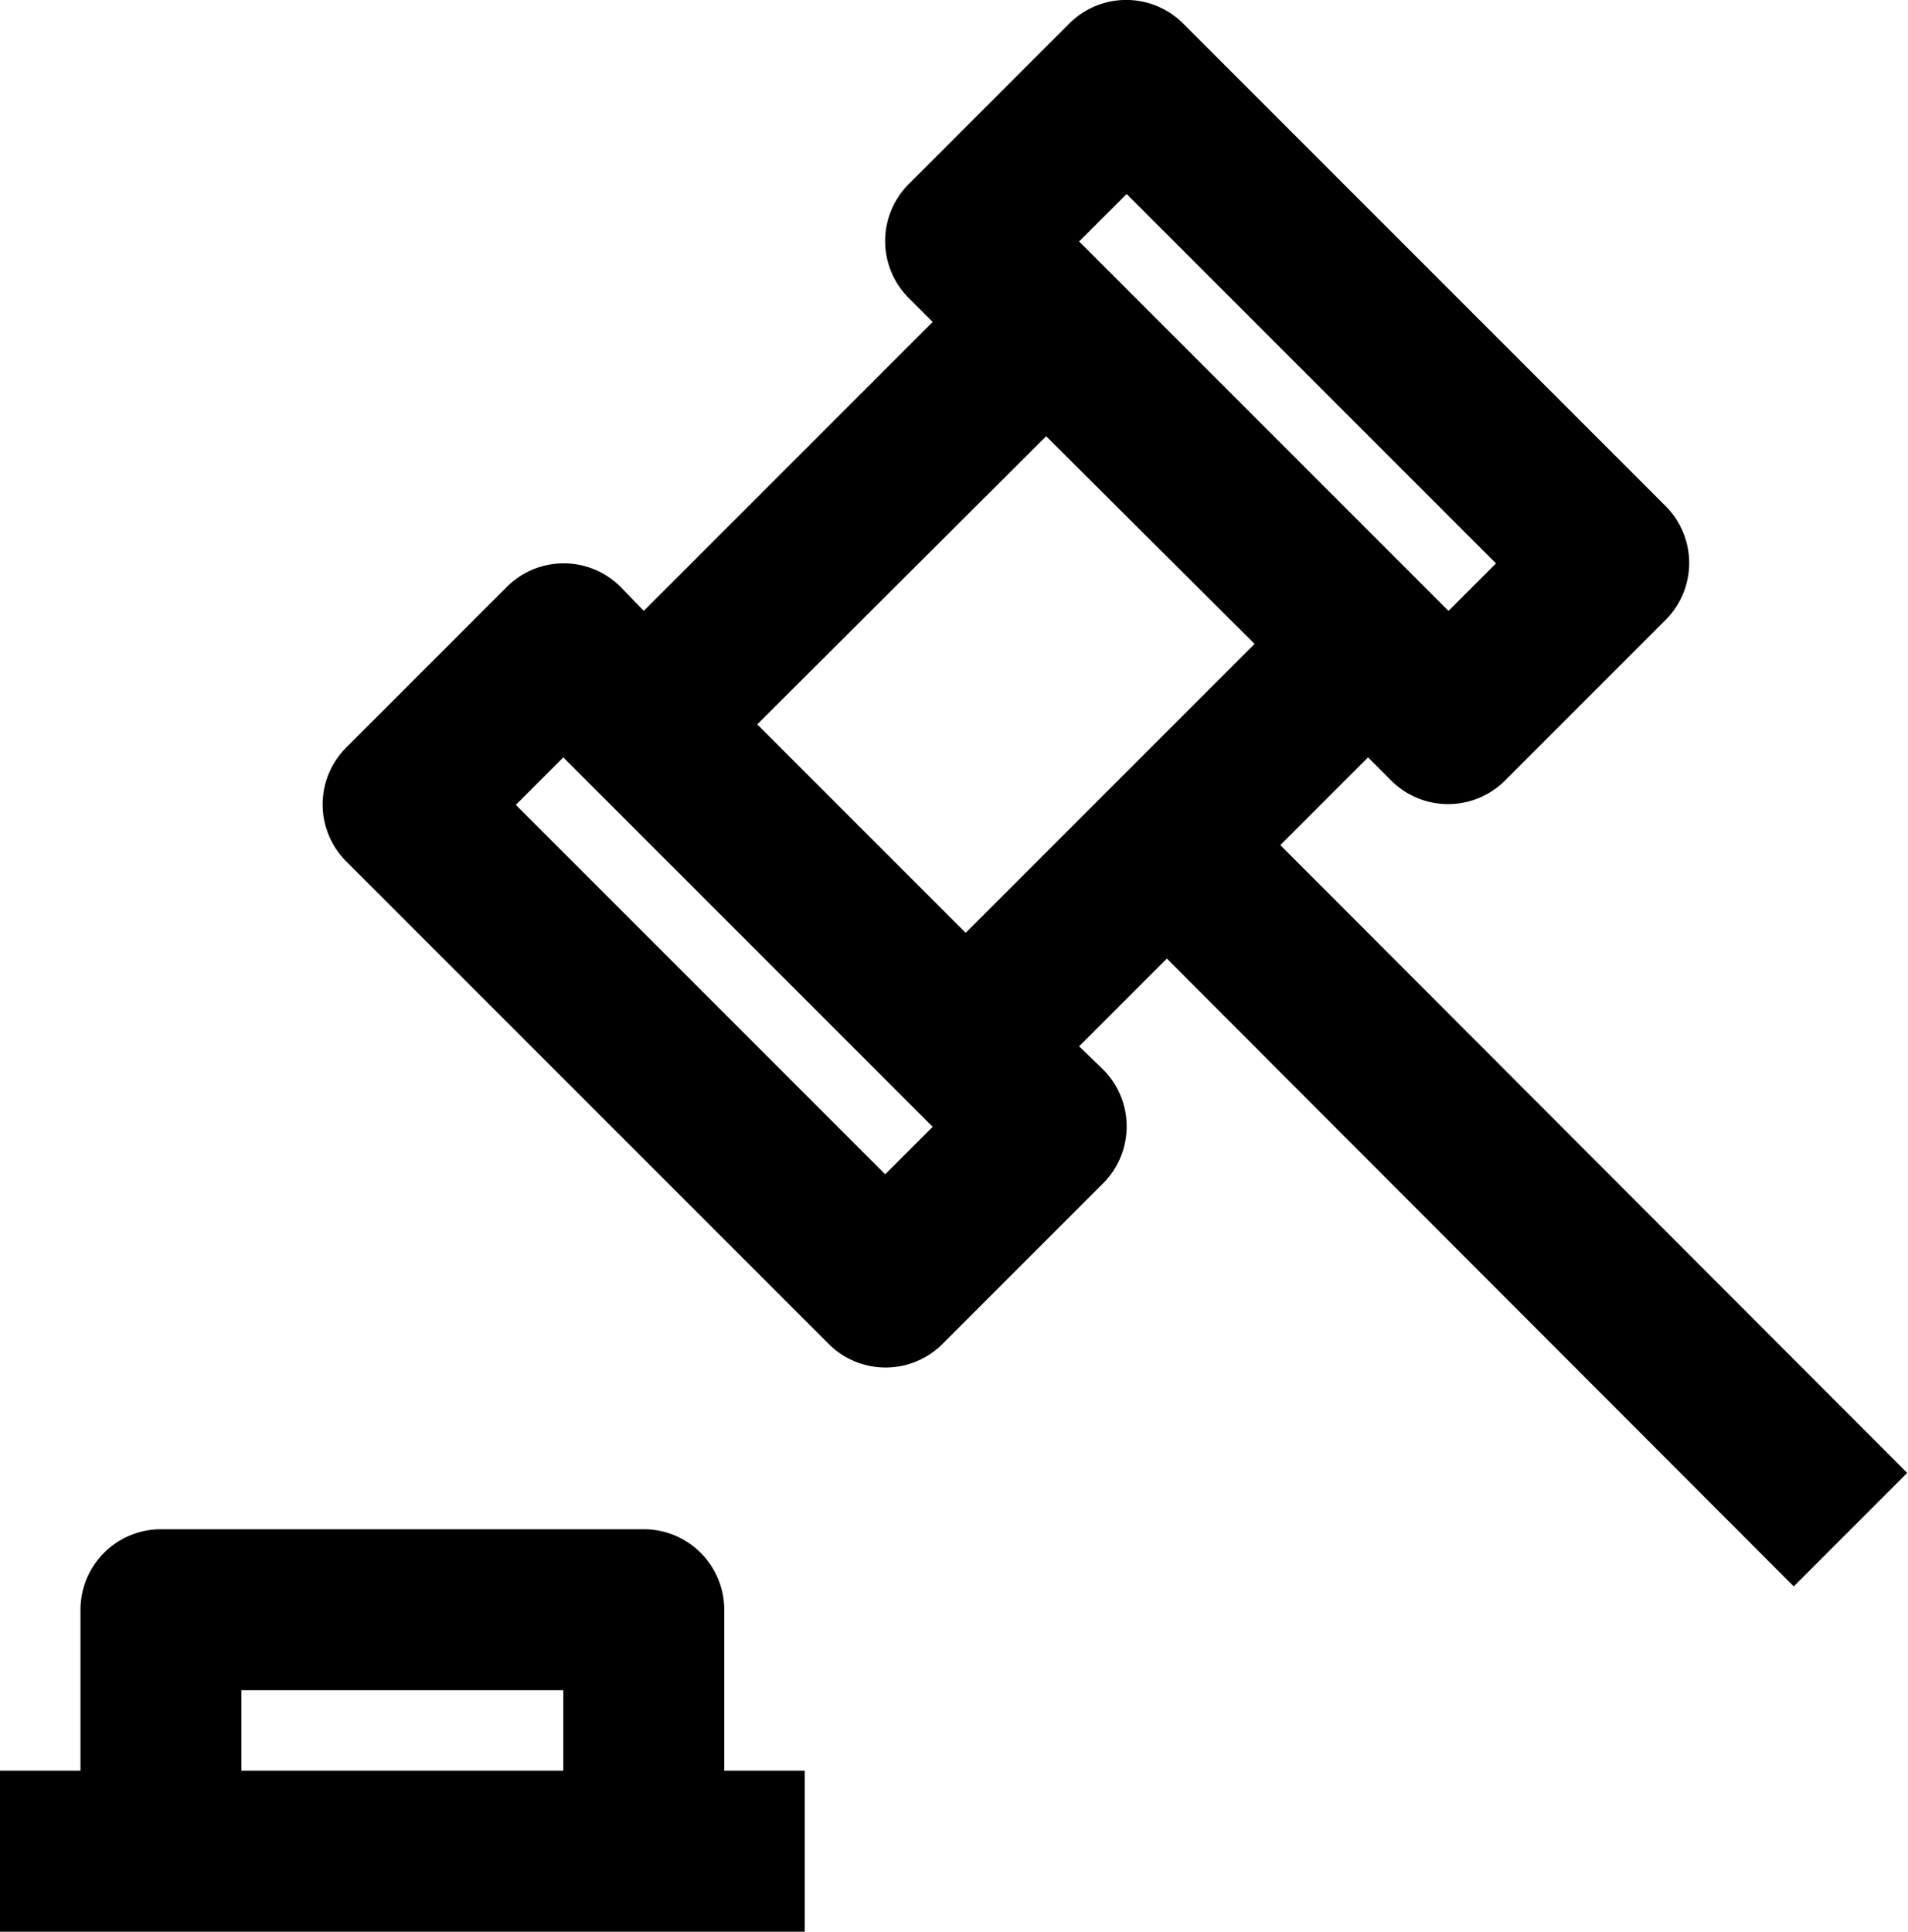 <svg id="Слой_1" data-name="Слой 1" xmlns="http://www.w3.org/2000/svg" viewBox="0 0 23.71 24"><defs></defs><title>auction</title><g id="Line_Icons" data-name="Line Icons"><path class="cls-1" d="M9,20a1,1,0,0,0-1-1H2a1,1,0,0,0-1,1v2H0v2H10V22H9V20ZM3,22V21H7v1H3Z" transform="translate(0 0)"/><path class="cls-1" d="M22.29,19.71l1.41-1.41L15.91,10.5,17,9.41l0.29,0.29a1,1,0,0,0,1.41,0l2-2a1,1,0,0,0,0-1.41l-6-6a1,1,0,0,0-1.41,0l-2,2a1,1,0,0,0,0,1.41L11.59,4,8,7.59,7.71,7.29a1,1,0,0,0-1.41,0l-2,2a1,1,0,0,0,0,1.41l6,6a1,1,0,0,0,1.41,0l2-2a1,1,0,0,0,0-1.41L13.41,13l1.09-1.09ZM14,2.41L18.59,7,18,7.59,13.41,3ZM11,14.59L6.41,10,7,9.41,11.59,14Zm2-9.17L15.59,8,12,11.59,9.41,9Z" transform="translate(0 0)"/></g></svg>